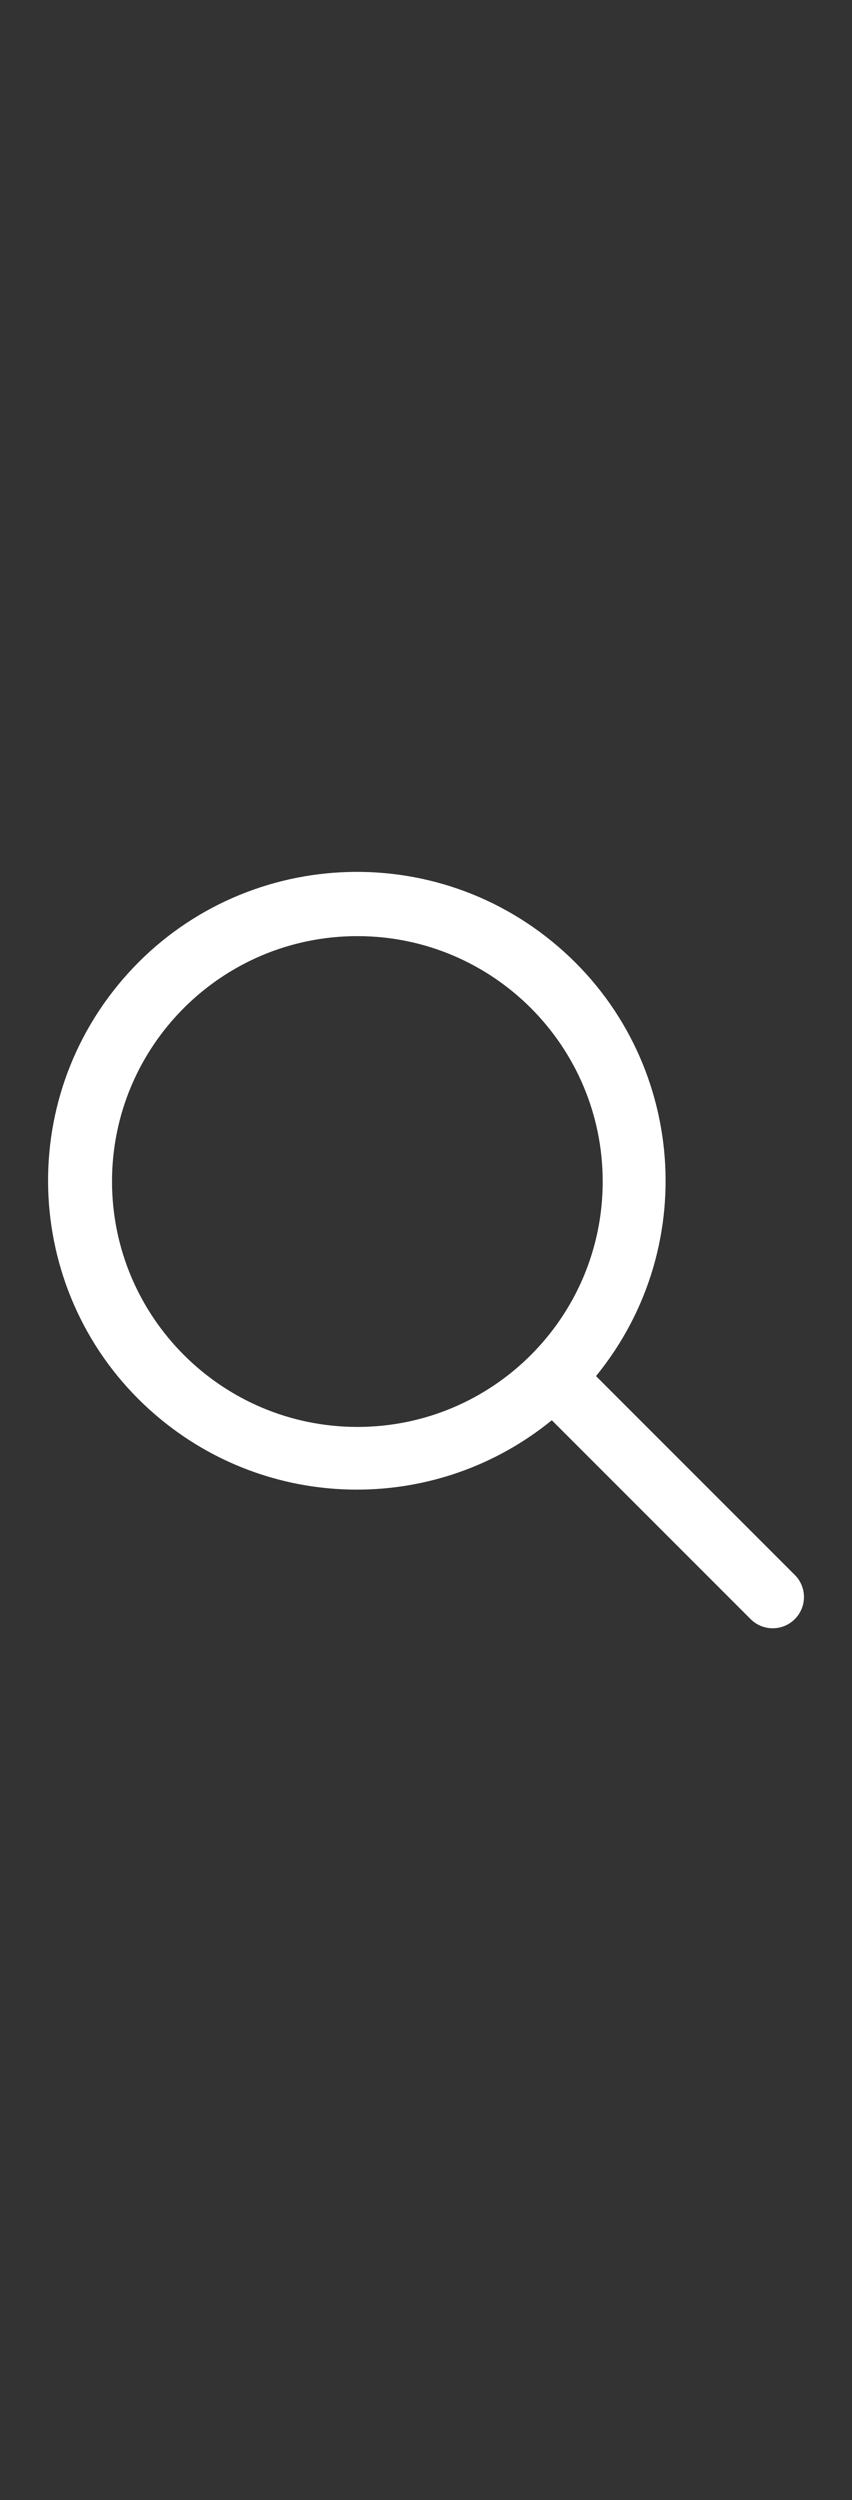 <?xml version="1.0" encoding="utf-8"?>
<!-- Generator: Adobe Illustrator 16.0.0, SVG Export Plug-In . SVG Version: 6.00 Build 0)  -->
<!DOCTYPE svg PUBLIC "-//W3C//DTD SVG 1.1//EN" "http://www.w3.org/Graphics/SVG/1.1/DTD/svg11.dtd">
<svg version="1.1" id="Calque_1" xmlns="http://www.w3.org/2000/svg" xmlns:xlink="http://www.w3.org/1999/xlink" x="0px" y="0px"
	 width="15px" height="44px" viewBox="0 22 15 44" enable-background="new 0 22 15 44" xml:space="preserve">
<rect x="0" y="22" width="15" height="44" fill="#333333" stroke="none"/>
<rect y="22" fill="none" width="15" height="44"/>
<path fill="#FFFFFF" d="M13.993,49.718l-3.5-3.5c1.898-2.325,1.553-5.75-0.773-7.648c-2.325-1.899-5.75-1.553-7.648,0.772
	c-1.899,2.326-1.553,5.75,0.772,7.648c1.999,1.633,4.87,1.635,6.871,0.005l3.5,3.5c0.215,0.215,0.563,0.215,0.778,0
	S14.208,49.932,13.993,49.718L13.993,49.718L13.993,49.718z M1.972,42.793c0-2.385,1.935-4.318,4.32-4.318s4.319,1.935,4.319,4.32
	c-0.001,2.385-1.935,4.318-4.32,4.318C3.906,47.111,1.973,45.178,1.972,42.793z"/>
<rect y="22" fill="none" width="15" height="44"/>
</svg>
